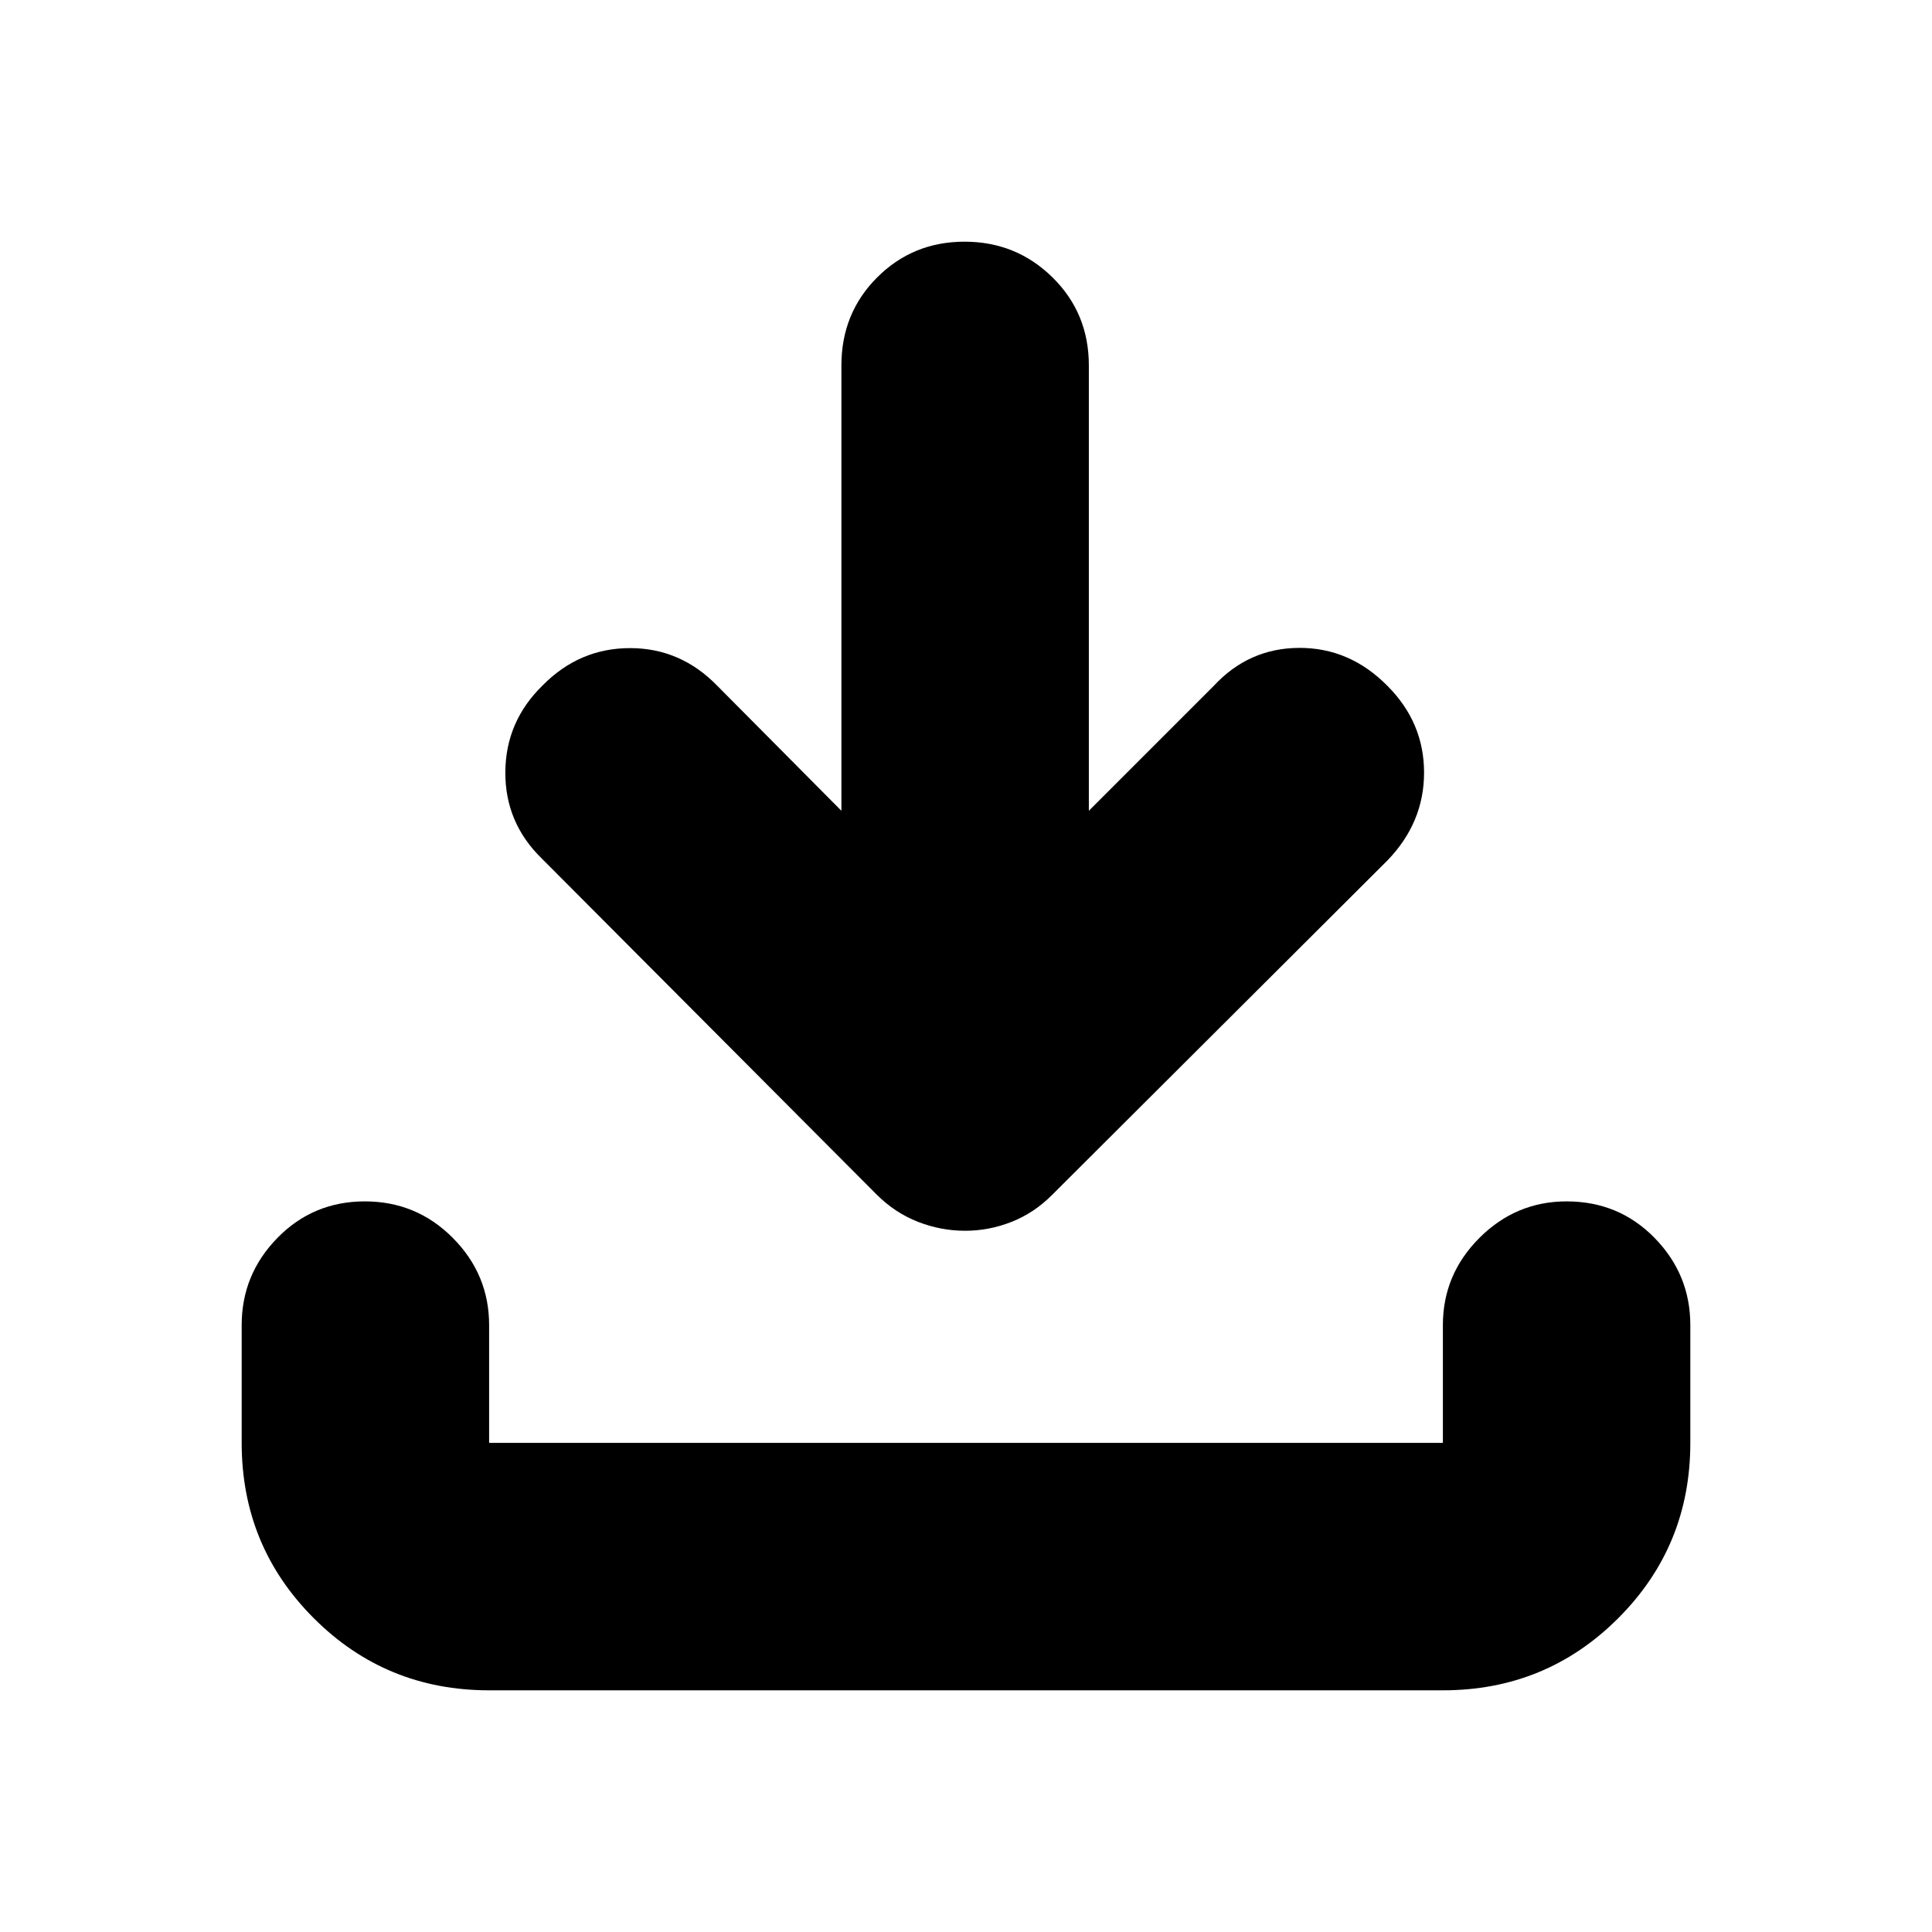 <svg xmlns="http://www.w3.org/2000/svg" height="24" viewBox="0 -960 960 960" width="24"><path d="M479.57-348.44q-12.03 0-23.4-4.43-11.37-4.44-20.39-13.39L269.22-533.39q-18.26-17.79-18.12-42.96.15-25.17 18.55-43.1 18.26-18.51 43.44-18.51 25.17 0 43.43 18.83l61.57 62v-221.3q0-25.96 17.76-43.72 17.76-17.76 43.43-17.76 25.68 0 43.72 17.76t18.04 43.72v221.3l62-62q17.43-18.83 42.49-18.94 25.07-.11 43.82 18.81 18.26 18.26 18.26 43.15 0 24.89-18.26 43.72L522.78-366.26q-8.89 8.95-20.12 13.39-11.23 4.43-23.09 4.43ZM243.04-120.09q-51.3 0-87.12-35.83-35.83-35.82-35.83-87.12v-58.53q0-25.16 17.76-43.32 17.76-18.15 43.43-18.15 25.68 0 43.72 18.15 18.04 18.16 18.04 43.32v58.53h473.92v-58.53q0-25.16 18.15-43.32 18.16-18.15 43.32-18.15 25.96 0 43.72 18.15 17.76 18.16 17.76 43.32v58.53q0 51.3-35.83 87.12-35.82 35.83-87.12 35.83H243.04Z"/></svg>